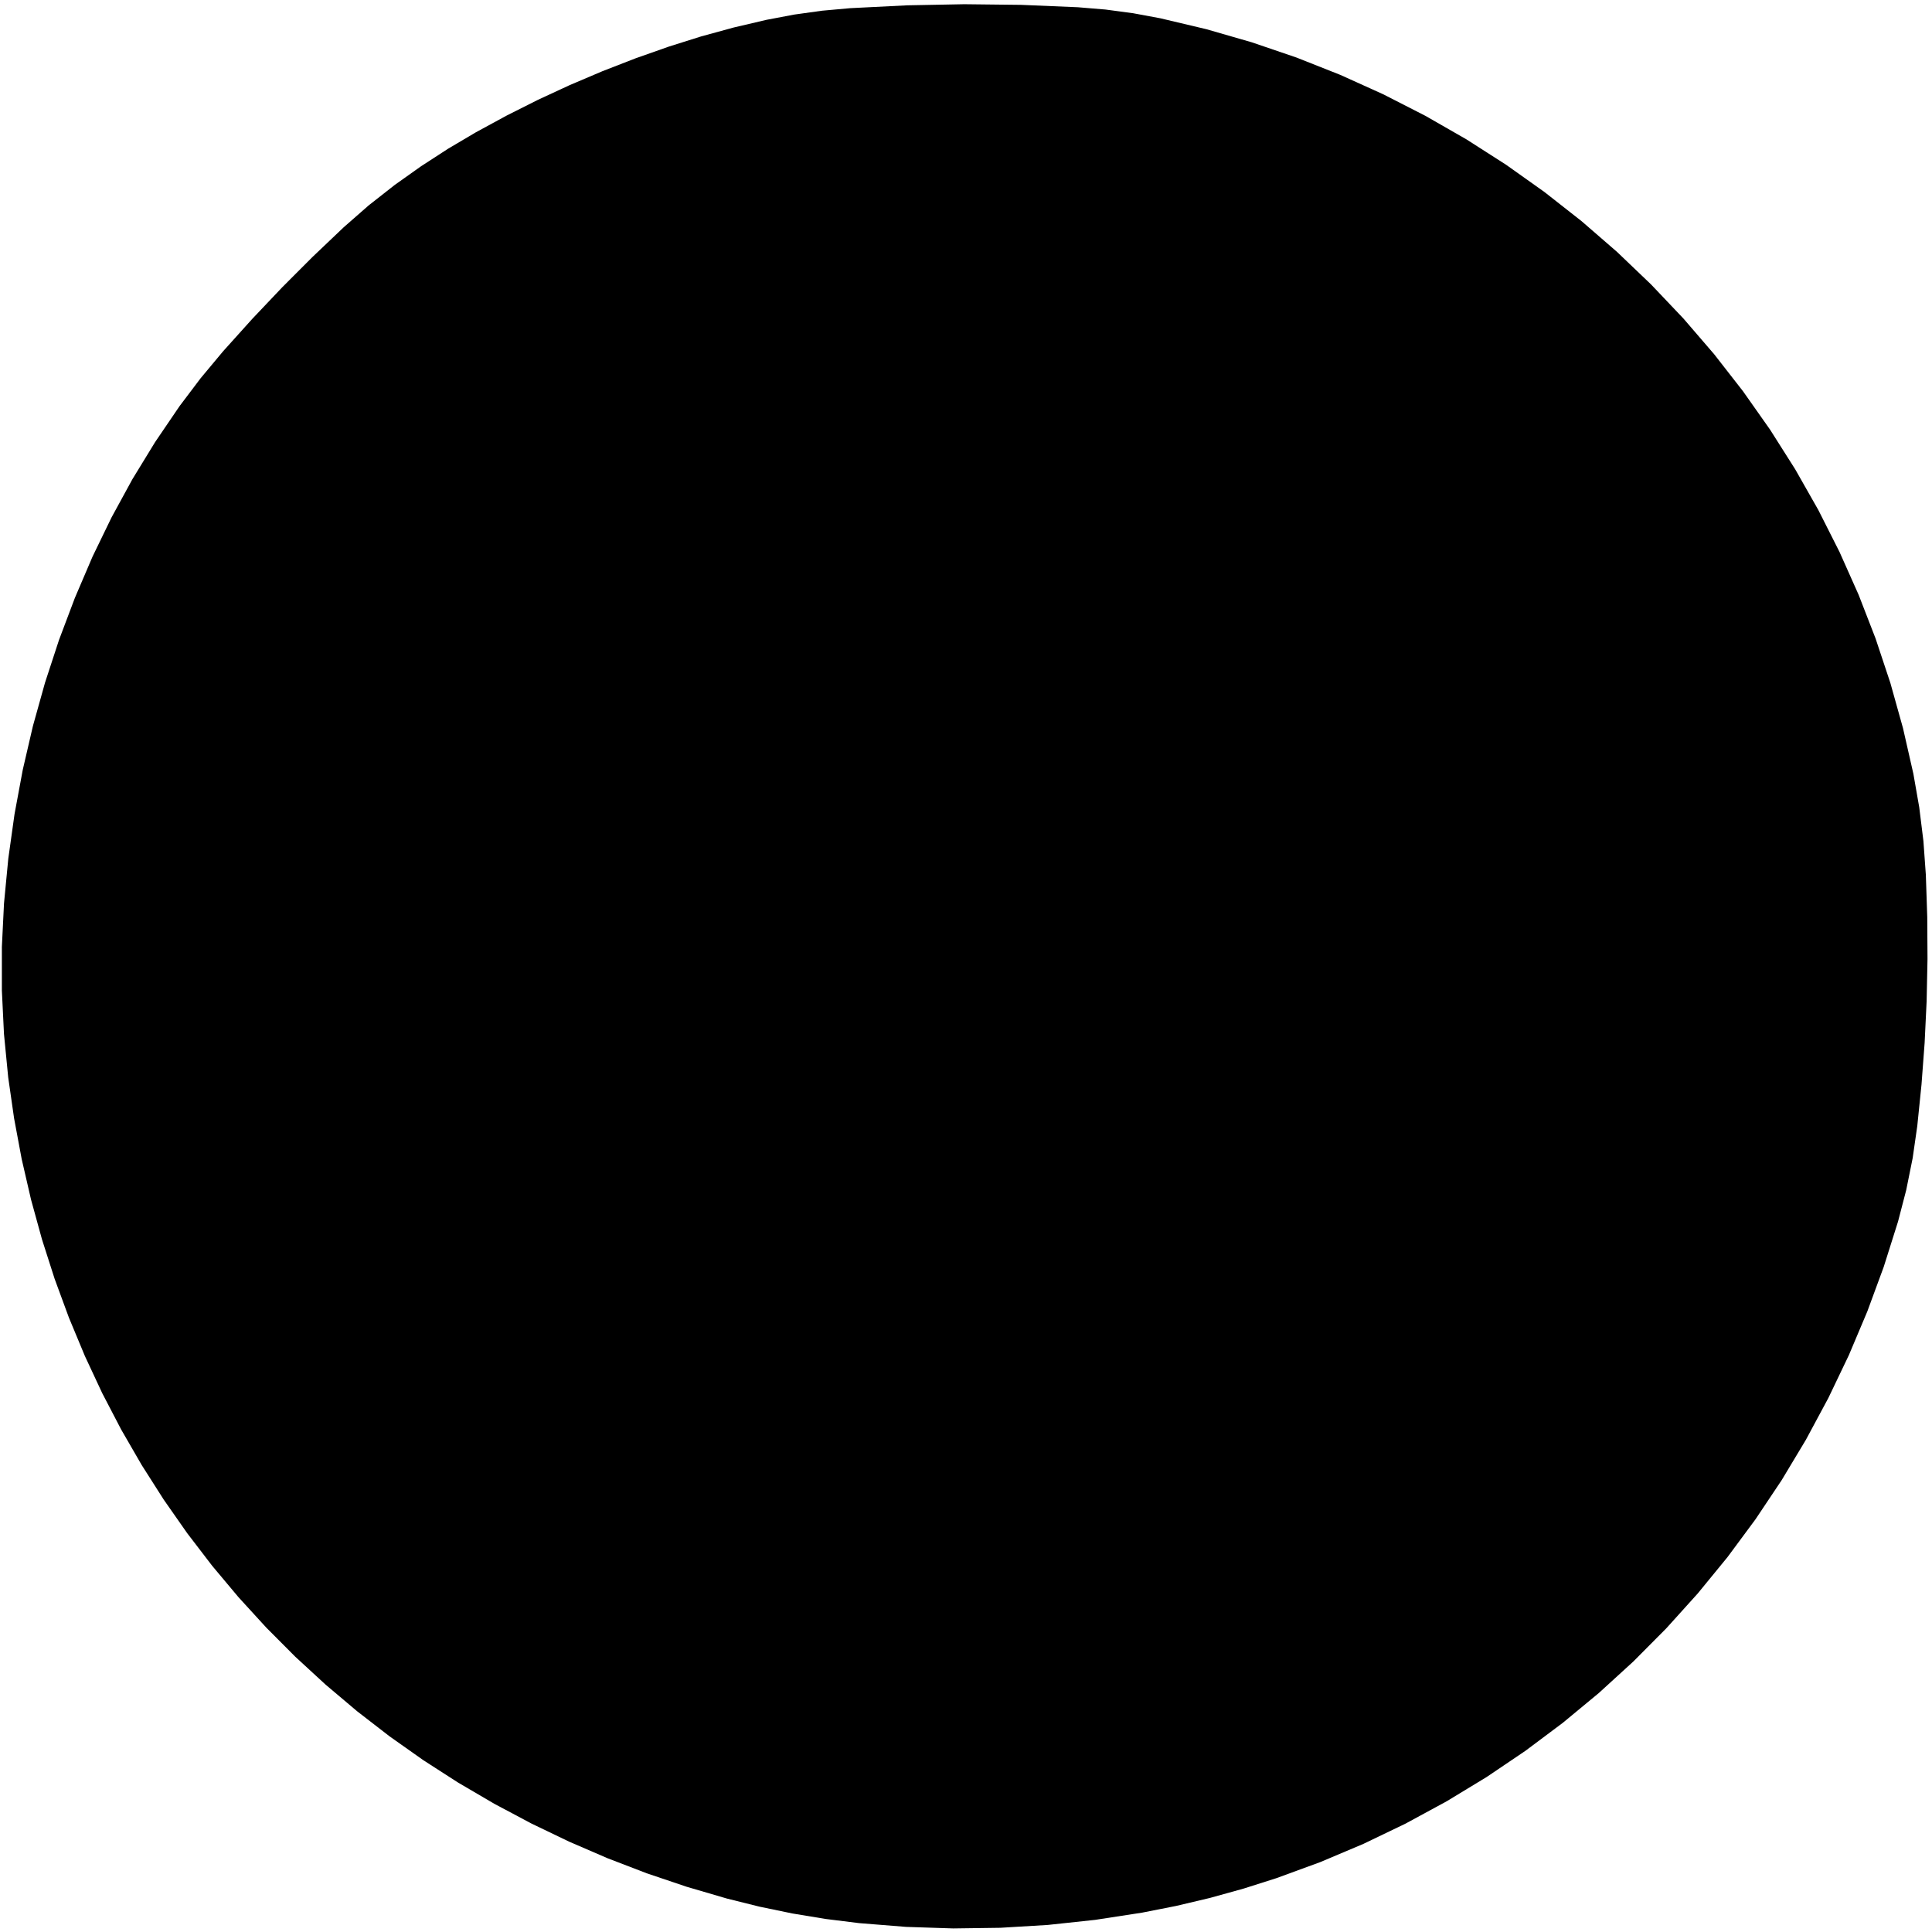 <svg xmlns:svg="http://www.w3.org/2000/svg" xmlns="http://www.w3.org/2000/svg" viewBox="0 0 1051.987 1052.5" height="186" width="186" version="1.1" class="ico-pen">
    <g transform="matrix(1.25,0,0,-1.25,0,1052.5)" id="g10">
        <path d="m 333.86,833.36 -14.27,-3.34 -14.15,-3.87 -13.98,-4.4 0,0 -14.62,-5.15 -14.44,-5.61 -14.26,-6.06 0,0 -13.86,-6.42 -13.66,-6.87 -13.43,-7.3 0,0 -12.08,-7.14 -11.78,-7.64 -11.45,-8.12 0,0 -11.39,-8.94 -10.89,-9.54 0,0 -13.58,-12.92 -13.24,-13.26 0,0 -13.04,-13.75 -12.68,-14.09 0,0 -9.78,-11.72 -9.2,-12.18 0,0 -10.67,-15.69 -9.9,-16.18 -9.09,-16.65 -8.28,-17.07 0,0 -7.71,-18.02 -6.92,-18.34 -6.1,-18.63 -5.27,-18.88 0,0 -4.43,-19.1 -3.58,-19.27 -2.72,-19.42 -1.87,-19.51 0,0 -0.93,-18.97 0,-18.98 0.92,-18.96 1.84,-18.9 0,0 2.57,-17.88 3.31,-17.75 4.06,-17.6 4.79,-17.41 5.51,-17.19 6.24,-16.95 6.94,-16.67 0,0 7.56,-16.19 8.26,-15.85 8.94,-15.47 9.6,-15.07 10.24,-14.64 10.87,-14.19 11.48,-13.7 0,0 12.11,-13.25 12.67,-12.72 13.21,-12.16 13.72,-11.58 14.2,-10.98 14.67,-10.36 15.1,-9.72 0,0 15.77,-9.24 16.14,-8.59 16.48,-7.92 16.79,-7.25 17.06,-6.55 17.33,-5.85 17.54,-5.14 0,0 14.25,-3.55 14.39,-2.98 14.49,-2.39 14.58,-1.81 0,0 20.47,-1.64 20.52,-0.67 20.54,0.28 0,0 20.69,1.24 20.62,2.21 20.49,3.15 0,0 14.84,2.93 14.71,3.48 14.57,4.04 14.41,4.58 0,0 19.13,7.01 18.77,7.93 18.36,8.83 17.91,9.72 17.41,10.57 0,0 16.89,11.41 16.31,12.21 15.7,12.99 15.05,13.74 14.36,14.45 0,0 13.73,15.22 12.98,15.86 12.19,16.47 11.39,17.04 10.55,17.57 0,0 9.8,18.23 8.93,18.66 8.05,19.07 7.15,19.42 6.23,19.73 0,0 3.57,13.74 2.81,13.92 2.02,14.05 0,0 1.84,18.08 1.36,18.13 0.87,18.16 0,0 0.38,18.34 -0.11,18.35 -0.61,18.34 0,0 -1.06,14.76 -1.82,14.69 -2.55,14.58 0,0 -4.53,19.92 -5.5,19.68 -6.45,19.39 -7.39,19.05 -8.32,18.66 -9.21,18.24 0,0 -10.11,17.8 -10.96,17.29 -11.79,16.73 -12.58,16.14 -13.36,15.52 -14.09,14.84 0,0 -14.84,14.19 -15.51,13.45 -16.15,12.68 -16.74,11.89 -17.29,11.07 -17.81,10.21 0,0 -18.34,9.38 -18.76,8.48 -19.15,7.58 -19.49,6.64 -19.79,5.71 -20.04,4.75 0,0 -11.9,2.21 -11.99,1.6 -12.05,1 0,0 -24.74,1.04 -24.76,0.28 0,0 -24.84,-0.48 -24.8,-1.24 0,0 -12.26,-1.1 -12.19,-1.69 -12.1,-2.29" />
        <path d="m 548.65,644.38 16.83,-10.41 16.59,-10.81 0,0 6.41,-4.61 6.09,-5.04 5.73,-5.43 0,0 3.65,-4.18 3.14,-4.58 2.57,-4.91 0,0 1.81,-4.91 1.1,-5.12 0.37,-5.22 0,0 -0.38,-5.75 -1.12,-5.65 -1.85,-5.45 0,0 -5.65,-12.71 -6.28,-12.41 0,0 -6.74,-11.95 -7.21,-11.67 0,0 -1.64,-1.95 -2.07,-1.47 -2.38,-0.91 -2.52,-0.28 0,0 -1.95,0.27 -1.81,0.76 0,0 -21.05,12.17 0,0 -24.3,14.47 0,0 -27.82,17.16 -71.58,44.75 17.67,27.32 0,0 7.15,10.45 7.71,10.04 8.25,9.62 0,0 4.2,3.94 4.8,3.19 5.25,2.37 5.58,1.47 0,0 6.02,0.61 6.04,-0.28 5.93,-1.18 5.7,-2.04 0,0 12.85,-6.04 12.59,-6.56 12.32,-7.07" />
        <path d="m 492.93,533.37 26.83,-17.04 0,0 22.6,-14.98 0,0 19.33,-13.24 0,0 0.9,-1.02 0.33,-1.32 0,0 -0.2,-1.48 -0.58,-1.37 0,0 -18.81,-31.38 0,0 -21.53,-35.47 0,0 -25.56,-41.38 0,0 -32.01,-50.81 0,0 -10.32,-15.78 -10.66,-15.56 0,0 -15.25,-21.02 0,0 -1.44,-1.23 -1.81,-0.52 -1.87,0.28 0,0 -8.85,3.9 -8.44,4.74 0,0 -58.94,37.24 0,0 -63.29,40.43 0,0 -1.2,1.08 -0.79,1.41 -0.29,1.59 0,0 0.26,3.26 0.88,3.14 1.46,2.92 0,0 64.31,101.64 0,0 65.3,102.86 0,0 1.36,1.51 1.78,0.97 2.01,0.34 0,0 1.65,-0.22 1.54,-0.64 0,0 20.54,-11.98 0,0 23.6,-14.12 0,0 27.16,-16.75" />
        <path d="m 339.35,286.12 26.44,-16.74 0,0 22.27,-14.55 0,0 19.36,-12.93 0,0 0.66,-0.74 0.24,-0.96 0,0 -0.23,-0.86 -0.64,-0.62 0,0 -7.74,-4.14 0,0 -9.47,-4.64 0,0 -11.25,-4.98 -29.32,-12.47 -14.97,17.05 0,0 -6.41,6.62 -7.04,5.96 0,0 -8.17,5.78 -8.6,5.14 0,0 -8.4,4.17 -8.71,3.49 0,0 -4.67,1.37 -4.79,0.86 -4.86,0.31 0,0 -2.93,0.37 -2.78,1.03 0,0 -1.9,1.52 -1.14,2.15 0,0 -0.89,3.96 -0.36,4.05 0,0 -0.23,21.5 0,0 0.27,13.12 0,0 0.84,10.79 0,0 1.17,8.22 0,0 0.29,0.58 0.57,0.31 0.64,-0.05 0,0 2.78,-1.4 0,0 20.15,-12.35 0,0 23.11,-14.27 0,0 26.71,-16.65" />
        <path d="m 311.64,233.1 5.96,-4.84 0,0 5.75,-5.42 0,0 4.78,-5.2 0,0 1.46,-1.9 1.25,-2.06 0,0 0.65,-2.12 -0.18,-2.21 -1,-1.99 0,0 -3.41,-3.68 -4.03,-3 0,0 -8.1,-4.58 -8.41,-3.98 0,0 -33.31,-13.86 0,0 -1.03,-0.14 -0.98,0.37 -0.69,0.78 0,0 -1.08,2.6 -0.66,2.73 0,0 -0.67,5.17 -0.32,5.2 0,0 -0.25,18.23 0,37.22 14.78,-3.13 0,0 3.39,-0.86 3.32,-1.13 0,0 8.05,-3.47 0,0 8.02,-4.26 0,0 6.71,-4.47" />
        <path d="m 430.14,519.22 -5.96,-7.2 -5.57,-7.51 -5.14,-7.8 0,0 -38.77,-63.41 0,0 -40.79,-68.12 0,0 -1.58,-3.3 -0.98,-3.54 -0.32,-3.65 0,0 0.33,-3.03 0.98,-2.89 0,0 1.53,-2.33 2.13,-1.82 0,0 2.62,-1.21 2.85,-0.47 0,0 3.24,0.22 3.14,0.82 0,0 1.85,1.03 1.45,1.54 0,0 15.55,22.92 0,0 17.69,26.92 0,0 19.95,31.55 0,0 25.56,41.66 0,0 7.12,12.22 6.74,12.44 0,0 3.98,8.02 3.65,8.17 0,0 0.54,2.23 -0.18,2.28 -0.9,2.11 0,0 -2.3,3.22 -2.67,2.93 0,0 -2.26,1.56 -2.65,0.73 0,0 -2.68,-0.19 -2.45,-1.09 0,0 -3.01,-2.32 -2.69,-2.69" />
        <path d="m 466.21,460.29 -52.34,-82.73 0,0 -10.37,-17.08 -9.84,-17.39 0,0 -4.75,-9.51 -4.06,-9.82 0,0 -0.51,-2.38 0.17,-2.43 0.86,-2.28 1.46,-1.95 0,0 3.22,-2.55 0,0 3.76,-1.76 0,0 3.71,-0.76 0,0 1.55,0.05 1.5,0.4 0,0 3.83,1.96 3.33,2.73 2.68,3.37 0,0 46.06,73.33 0,0 45,72.92 0,0 2.29,4.58 1.46,4.92 0.59,5.09 0,0 -0.1,2.14 -0.41,2.1 0,0 -0.7,1.71 -1.07,1.5 0,0 -1.42,1.26 -1.67,0.92 0,0 -2.17,0.75 -2.26,0.47 0,0 -3.08,-0.01 -2.95,-0.87 0,0 -3.16,-1.79 -2.79,-2.33 0,0 -3.78,-4.1 -3.38,-4.42 0,0 -10.66,-16.04" />
    </g>
</svg>
